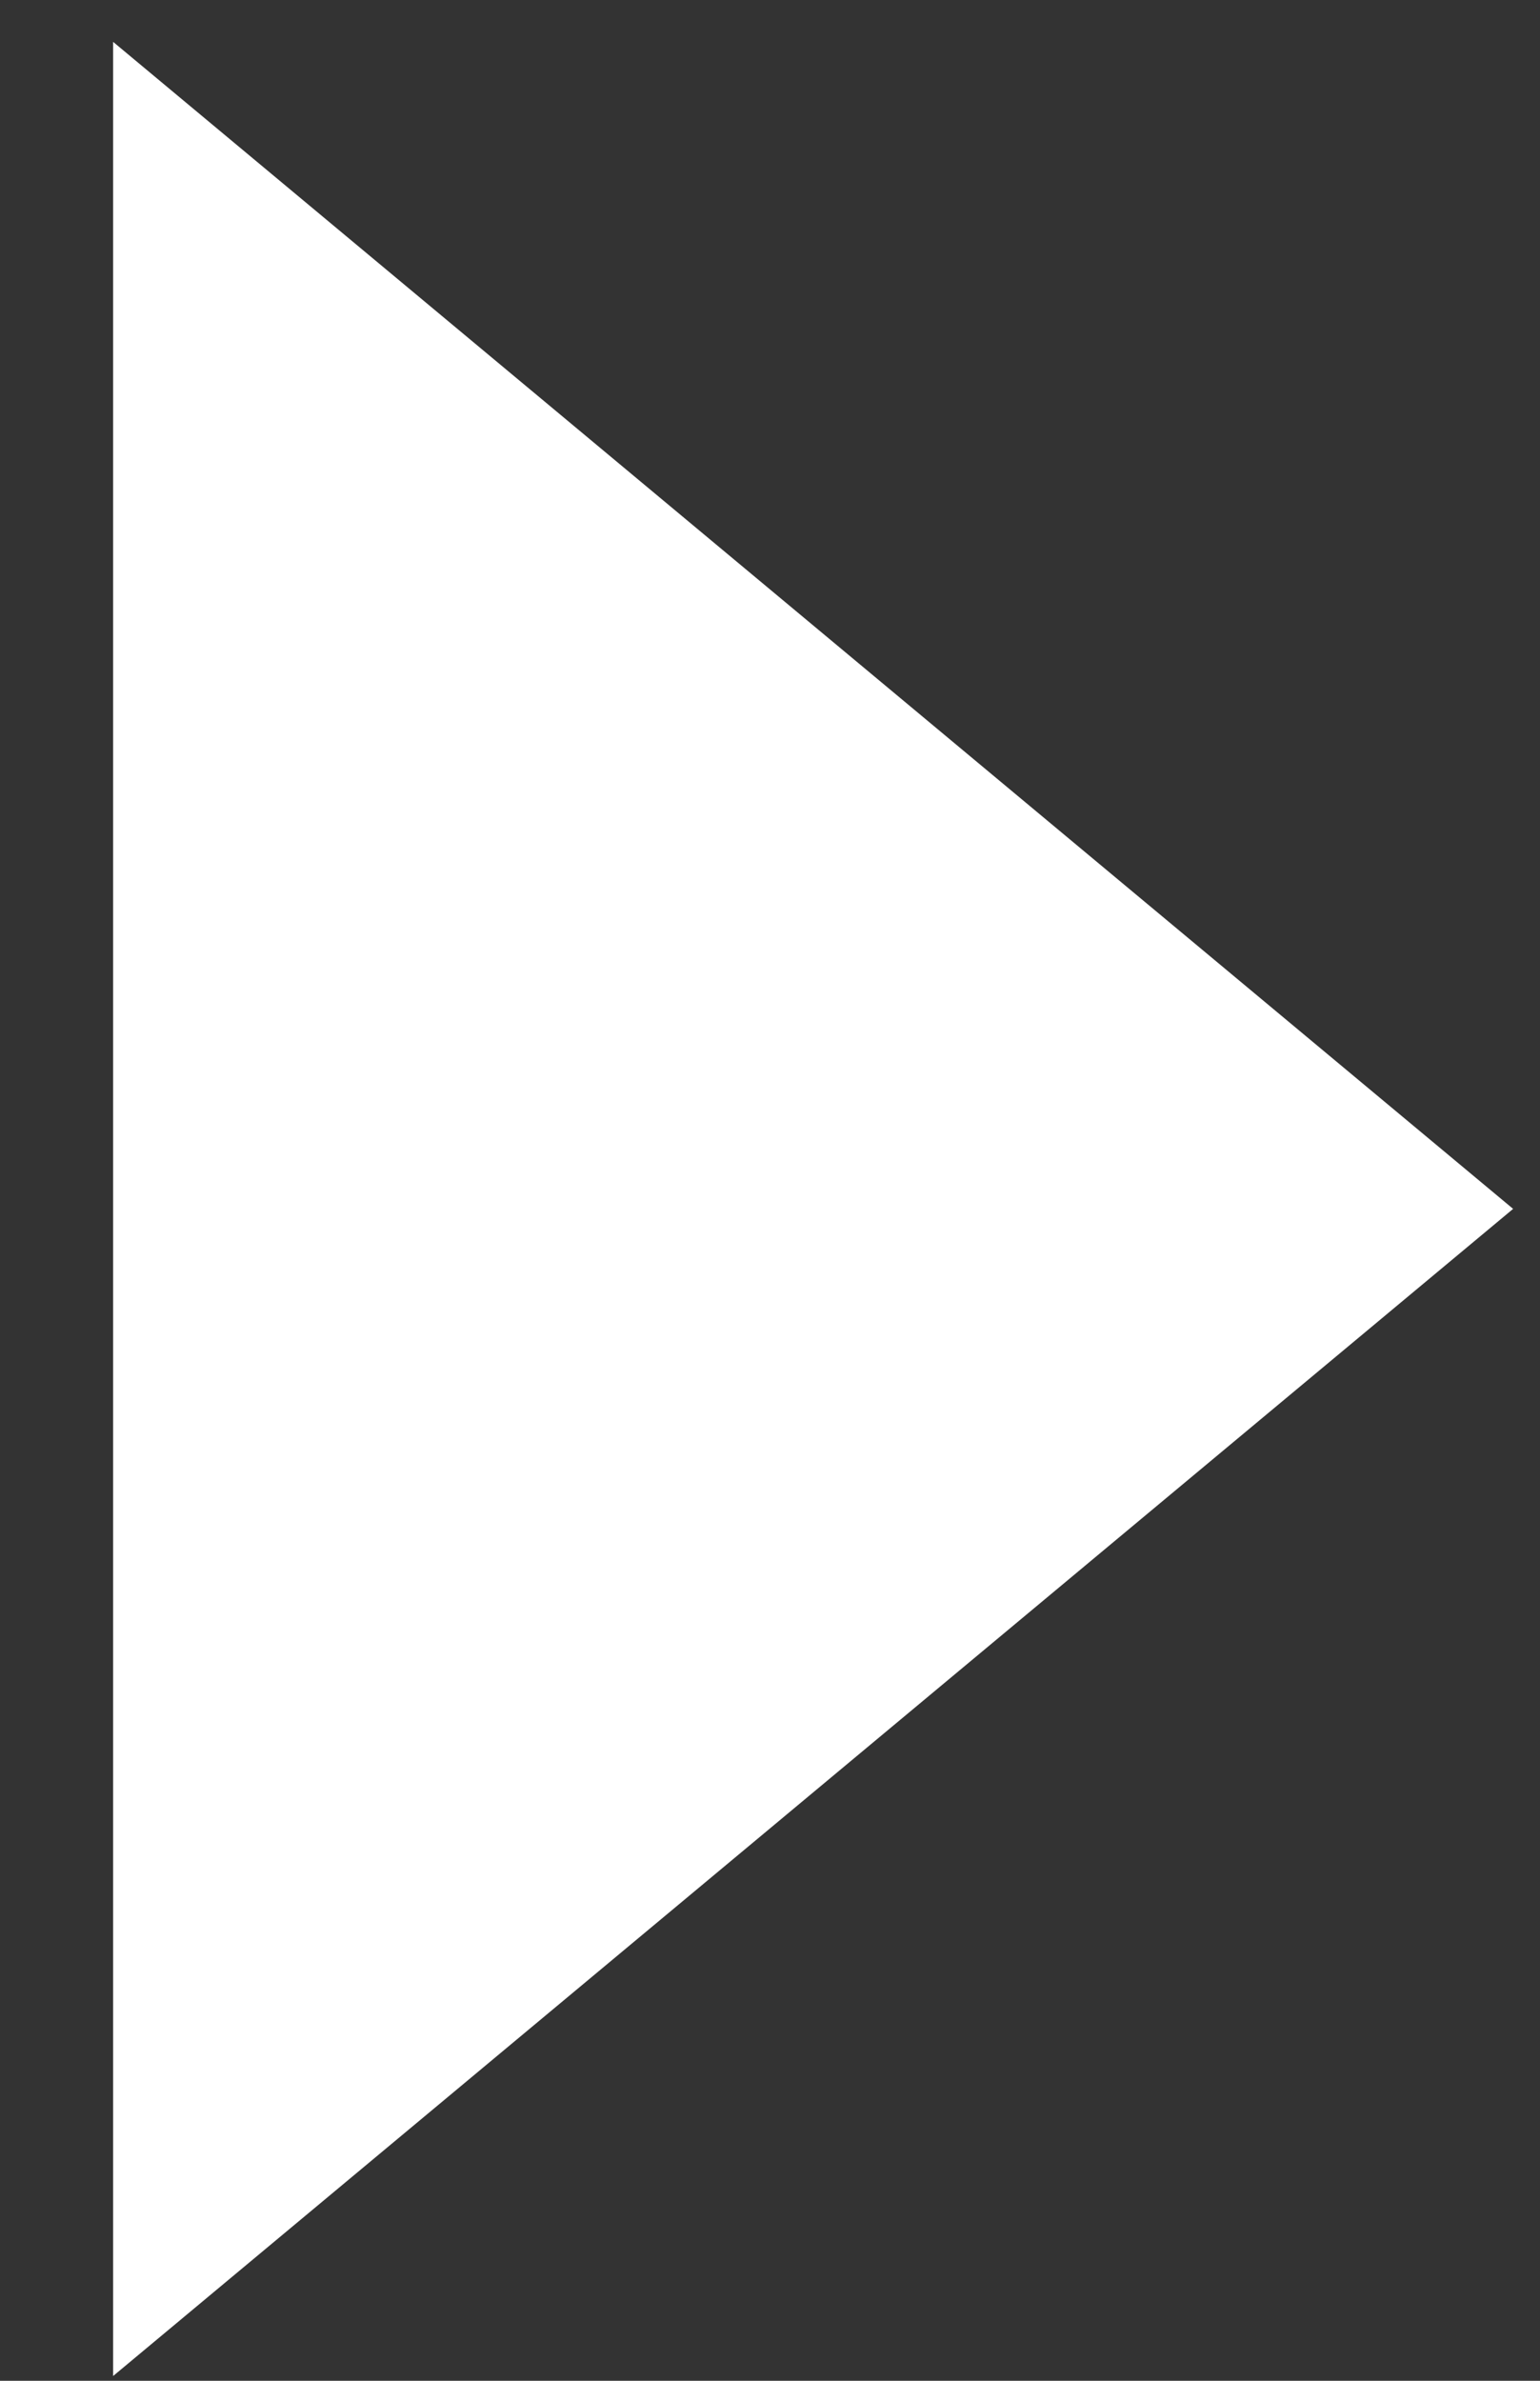 <svg width="11" height="17" viewBox="0 0 11 17" fill="none" xmlns="http://www.w3.org/2000/svg">
<rect x="0" y="0" width="11" height="17" fill="#333333" stroke="none"/>
<path d="M10.808 8.632L0.808 16.966L0.808 0.299L10.808 8.632Z" fill="white"/>
</svg>
